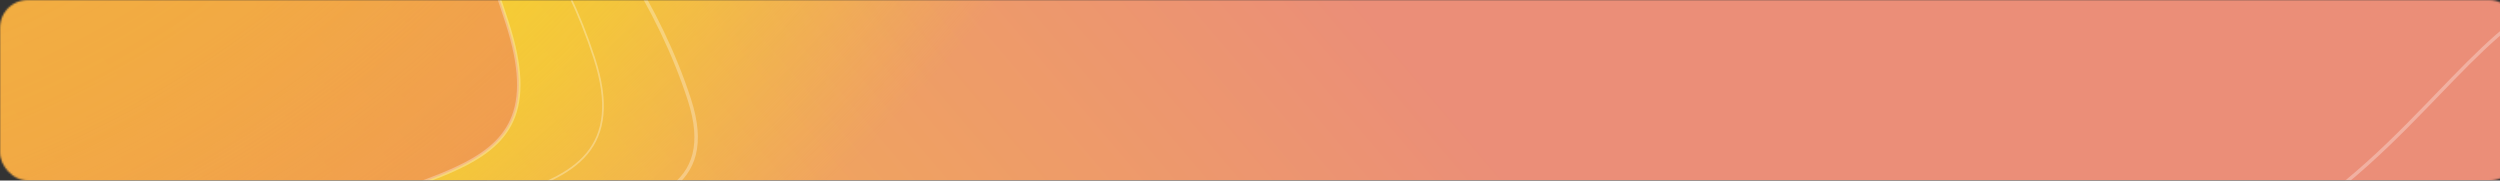 <svg width="1440" height="104" viewBox="0 0 1440 104" fill="none" xmlns="http://www.w3.org/2000/svg">
<rect x="0" y="0" width="1440" height="104" fill="#333333" stroke="none"/>
<mask id="mask0" mask-type="alpha" maskUnits="userSpaceOnUse" x="0" y="0" width="1450" height="104">
<rect width="1450" height="104" rx="16" fill="#C4C4C4"/>
</mask>
<g mask="url(#mask0)">
<rect y="-192" width="1440" height="1026" fill="url(#paint0_linear)"/>
<path opacity="0.304" d="M567.473 975.48C621.503 963.045 646.285 940.767 654.616 911.947C658.993 896.804 658.789 879.963 656.038 861.998C653.286 844.033 647.973 824.873 642.079 805.074C640.799 800.775 639.491 796.446 638.176 792.091C627.362 756.28 616.037 718.776 615.189 682.362C614.241 641.612 626.421 602.275 667.295 568.352C708.556 534.108 731.058 500.685 743.896 468.396C756.727 436.126 759.882 405.042 762.529 375.57C762.634 374.401 762.738 373.235 762.842 372.071C765.363 343.854 767.744 317.194 778.021 292.188C788.7 266.204 807.937 241.947 844.914 219.728C919.143 175.127 960.135 159.157 1009.14 154.281C1033.69 151.839 1060.26 152.177 1094.07 153.13C1099.8 153.292 1105.74 153.471 1111.92 153.657C1142.13 154.569 1177.91 155.648 1222.19 155.648C1275.8 155.648 1317.06 133.056 1351.29 104.907C1368.41 90.837 1383.78 75.367 1398.06 60.631C1400.07 58.555 1402.06 56.495 1404.03 54.455C1416.06 41.997 1427.34 30.314 1438.34 20.698C1451.13 9.504 1463.44 1.205 1475.95 -2.243C1488.41 -5.675 1501.13 -4.32 1514.87 3.963C1528.65 12.274 1543.47 27.573 1559.97 52.075C1576.46 76.566 1594.59 110.187 1615.03 155.063C1696.71 334.422 1696.73 539.663 1676.29 700.141C1666.07 780.368 1650.75 849.379 1637.97 898.331C1631.59 922.806 1625.84 942.265 1621.69 955.604C1619.62 962.273 1617.94 967.411 1616.79 970.881C1616.21 972.616 1615.76 973.934 1615.46 974.817C1615.37 975.076 1615.29 975.297 1615.23 975.48H567.473ZM356.398 964.838C374.011 968.995 391.498 972.594 408.757 975.48H-186.51C-186.613 975.386 -186.746 975.264 -186.904 975.114C-187.341 974.702 -187.975 974.084 -188.752 973.265C-190.307 971.628 -192.436 969.193 -194.713 966.017C-199.269 959.664 -204.405 950.365 -206.75 938.571C-211.423 915.068 -205.074 881.305 -159.977 840.826C-148.898 830.882 -133.216 826.171 -113.63 825.559C-94.045 824.947 -70.666 828.437 -44.322 834.78C3.867 846.383 61.768 867.478 124.176 890.214C130.01 892.34 135.884 894.48 141.793 896.628C210.875 921.739 284.724 947.921 356.398 964.838ZM436.385 977.48H546.567C512.182 982.826 475.051 982.223 436.385 977.48Z" stroke="white" stroke-width="2"/>
<path opacity="0.304" d="M574.945 926.559C626.153 915.737 652.996 898.453 666.361 876.622C680.13 854.132 679.509 826.94 676.754 797.414C676.312 792.679 675.815 787.883 675.313 783.034C672.679 757.602 669.895 730.731 674.112 703.646C679.127 671.434 694.049 638.92 730.992 608.279C768.121 577.485 784.85 544.388 791.129 510.809C797.403 477.255 793.236 443.244 788.633 410.645C788.33 408.501 788.025 406.363 787.721 404.232C783.403 373.926 779.279 344.981 783.428 318.773C787.861 290.775 801.741 265.895 835.047 245.895C901.774 205.828 963.688 205.815 1032.97 215.847C1051.7 218.56 1070.98 222.009 1091.04 225.598C1145.14 235.275 1204.9 245.967 1274.95 245.967C1323.1 245.967 1360.13 223.969 1390.85 196.1C1406.22 182.167 1420.01 166.759 1432.84 151.892C1435.64 148.639 1438.4 145.414 1441.12 142.235C1450.84 130.874 1460.04 120.114 1469.03 110.893C1480.54 99.09 1491.65 89.859 1502.98 85.133C1514.29 80.42 1525.82 80.182 1538.22 86.4C1550.66 92.632 1564.01 105.366 1578.86 126.678C1593.7 147.984 1610.03 177.821 1628.43 218.203C1701.99 379.622 1677.14 556.743 1633.87 693.564C1612.24 761.967 1586.01 820.278 1565.18 861.487C1554.77 882.092 1545.71 898.42 1539.25 909.596C1536.02 915.184 1533.45 919.484 1531.68 922.386C1530.79 923.837 1530.11 924.938 1529.65 925.677C1529.42 926.046 1529.24 926.324 1529.12 926.51L1529.09 926.559H574.945ZM564.764 927.559C470.205 945.337 347.802 944.09 232.877 942.92C216.489 942.753 200.252 942.587 184.27 942.479C119.24 942.037 58.424 942.54 8.765 947.727C-16.065 950.321 -38.121 954.088 -56.529 959.499C-74.932 964.91 -89.724 971.974 -99.994 981.186C-110.18 990.323 -117.707 996.308 -123.083 999.796C-125.772 1001.54 -127.903 1002.65 -129.544 1003.21C-131.207 1003.79 -132.261 1003.78 -132.886 1003.45C-133.469 1003.15 -133.838 1002.49 -133.891 1001.3C-133.945 1000.12 -133.672 998.531 -133.103 996.596C-131.967 992.735 -129.697 987.648 -126.775 981.963C-120.937 970.602 -112.55 956.949 -105.616 946.129C-102.151 940.72 -99.05 936.023 -96.817 932.678C-95.7 931.005 -94.799 929.671 -94.178 928.755C-93.868 928.297 -93.627 927.943 -93.465 927.704L-93.365 927.559H564.764Z" stroke="white"/>
<path opacity="0.304" d="M1598.95 882.79C1598.91 882.888 1598.87 882.977 1598.83 883.059H668.91C684.586 875.132 695.109 865.735 702.034 855.115C715.063 835.135 715.187 811.059 713.41 785.055C713.112 780.693 712.76 776.275 712.404 771.808C710.632 749.557 708.765 726.108 712.952 702.364C717.966 673.928 731.677 645.069 764.818 617.586C831.079 562.638 913.326 571.866 994.443 586.005C1001.7 587.269 1008.95 588.573 1016.17 589.873C1049.27 595.828 1081.9 601.699 1112.76 603.329C1150.37 605.315 1185.51 601.013 1215.84 582.807C1246.25 564.545 1258.92 536.954 1263.55 506.007C1267.42 480.131 1265.69 451.803 1264.03 424.535C1263.71 419.257 1263.39 414.019 1263.11 408.846C1261.4 376.831 1261.37 347.389 1272.38 325.944C1277.86 315.264 1286.09 306.559 1298.27 300.511C1310.47 294.453 1326.7 291.035 1348.19 291.035C1422.62 291.035 1455.36 237.354 1478.61 199.242C1482.54 192.795 1486.2 186.793 1489.75 181.573C1495.92 172.483 1501.63 165.897 1507.7 163.185C1510.69 161.847 1513.77 161.453 1517.06 162.184C1520.38 162.92 1523.98 164.809 1527.97 168.15C1535.97 174.847 1545.34 187.212 1556.87 207.066C1568.39 226.899 1582.02 254.121 1598.58 290.45C1664.73 435.581 1664.74 583.875 1648.19 695.925C1639.92 751.945 1627.51 798.89 1617.17 831.827C1612 848.295 1607.35 861.259 1603.99 870.104C1602.31 874.526 1600.96 877.918 1600.02 880.203C1599.56 881.345 1599.19 882.211 1598.95 882.79ZM-93.277 886.676C-92.941 885.971 -92.681 885.427 -92.504 885.059H659.852C647.517 890.315 632.372 894.832 613.806 898.499C542.183 912.647 435.065 923.031 324.43 933.757C284.162 937.66 243.429 941.609 203.771 945.801C129.491 953.653 58.995 962.357 2.475 973.215C-25.784 978.645 -50.574 984.617 -70.608 991.299C-90.615 997.972 -105.985 1005.39 -115.313 1013.75C-119.875 1017.84 -123.762 1020.9 -127.04 1023.04C-130.329 1025.18 -132.951 1026.37 -134.99 1026.8C-137.006 1027.23 -138.346 1026.89 -139.26 1026.12C-140.213 1025.33 -140.907 1023.9 -141.246 1021.72C-141.924 1017.36 -141.08 1010.65 -139.105 1002.37C-137.14 994.135 -134.089 984.478 -130.458 974.286C-123.197 953.905 -113.642 931.459 -105.897 914.099C-102.026 905.422 -98.609 898.019 -96.16 892.786C-94.936 890.169 -93.954 888.096 -93.277 886.676Z" stroke="white" stroke-width="2"/>
<ellipse cx="-22.387" cy="-143.608" rx="503.238" ry="837.151" transform="rotate(60 -22.387 -143.608)" fill="url(#paint1_radial)"/>
<path opacity="0.304" d="M123.546 -125.5C178.266 -125.5 224.494 -111.766 261.263 -85.051C298.033 -58.337 325.38 -18.615 342.289 33.426C350.728 59.398 348.053 76.427 338.09 88.439C328.084 100.502 310.641 107.628 289.228 113.541C279.405 116.253 268.774 118.703 257.676 121.261C256.691 121.489 255.702 121.716 254.709 121.946C242.543 124.754 229.862 127.728 217.133 131.34C191.675 138.564 165.99 148.349 143.752 164.506C121.543 180.642 99.104 203.133 76.573 226.757C71.959 231.594 67.342 236.478 62.721 241.366C44.765 260.362 26.763 279.406 8.759 295.906C-13.881 316.656 -36.47 333.331 -58.899 340.814C-81.292 348.286 -103.532 346.599 -125.558 330.595C-147.619 314.568 -158.865 294.537 -162.817 271.873C-166.773 249.189 -163.424 223.841 -156.234 197.198C-149.046 170.557 -138.03 142.665 -126.684 114.899C-125.216 111.306 -123.743 107.715 -122.271 104.13C-112.375 80.015 -102.575 56.133 -95.197 33.426C-78.287 -18.615 -50.94 -58.337 -14.171 -85.051C22.598 -111.766 68.827 -125.5 123.546 -125.5Z" stroke="white"/>
<path opacity="0.304" d="M123.181 -125C177.91 -125 211.585 -116.443 235.822 -95.097C260.107 -73.708 275.09 -39.342 292.031 12.797C300.467 38.764 300.583 56.349 294.874 69.178C289.168 81.999 277.538 90.311 261.87 97.479C252.271 101.871 241.285 105.783 229.336 110.037C221.727 112.747 213.727 115.595 205.447 118.795C184.232 126.993 161.36 137.439 139.093 153.617C117.669 169.182 95.983 188.478 74.203 207.856C73.397 208.573 72.59 209.291 71.784 210.008C49.172 230.122 26.464 250.182 3.768 266.216C-18.934 282.254 -41.541 294.203 -63.933 298.166C-86.277 302.12 -108.46 298.134 -130.403 282.191C-152.417 266.197 -163.253 249.254 -166.721 231.27C-170.196 213.247 -166.302 194.024 -158.534 173.42C-151.849 155.689 -142.337 137.037 -132.291 117.338C-130.66 114.14 -129.016 110.915 -127.367 107.662C-115.572 84.393 -103.58 59.721 -95.087 33.581C-78.204 -18.379 -50.911 -58.006 -14.242 -84.647C22.426 -111.288 68.547 -125 123.181 -125Z" fill="#E83F81" stroke="white" stroke-width="2"/>
<path opacity="0.304" d="M152.344 -158.027C206.808 -158.027 259.521 -130.248 302.888 -89.378C346.248 -48.513 380.167 5.351 397.049 57.309C401.247 70.23 401.926 80.554 399.836 88.881C397.753 97.184 392.89 103.607 385.793 108.696C371.512 118.936 348.312 123.696 320.999 127.231C311.872 128.412 302.294 129.456 292.466 130.527C273.003 132.648 252.563 134.875 232.722 138.487C202.838 143.926 174.107 152.534 151.756 168.773C129.439 184.987 106.124 214.071 82.365 247.433C71.097 263.256 59.71 280.068 48.268 296.962L46.374 299.758C34.292 317.595 22.152 335.466 10.015 352.33C-14.279 386.081 -38.494 415.687 -62.115 432.845C-73.917 441.418 -85.504 446.833 -96.823 448.15C-108.109 449.462 -119.21 446.711 -130.104 438.796C-151.948 422.925 -162.916 396.321 -166.456 363.488C-169.994 330.662 -166.087 291.768 -158.338 251.559C-145.447 184.674 -121.972 114.35 -104.683 62.561C-101.185 52.081 -97.939 42.361 -95.087 33.581C-61.327 -70.32 43.236 -158.027 152.344 -158.027Z" stroke="white" stroke-width="2"/>
</g>
<defs>
<linearGradient id="paint0_linear" x1="868" y1="97.385" x2="-120.918" y2="936.246" gradientUnits="userSpaceOnUse">
<stop stop-color="#EB8E78"/>
<stop offset="0.297" stop-color="#F1A959"/>
<stop offset="0.568" stop-color="#F3B54C"/>
<stop offset="0.786" stop-color="#ED856C"/>
</linearGradient>
<radialGradient id="paint1_radial" cx="0" cy="0" r="1" gradientUnits="userSpaceOnUse" gradientTransform="translate(-22.387 -143.608) rotate(90) scale(837.151 503.238)">
<stop stop-color="#F7E21F"/>
<stop offset="0.401" stop-color="#F7E120" stop-opacity="0.85"/>
<stop offset="0.698" stop-color="#F7DF21" stop-opacity="0.547"/>
<stop offset="1" stop-color="#F6DC23" stop-opacity="0"/>
</radialGradient>
</defs>
</svg>
